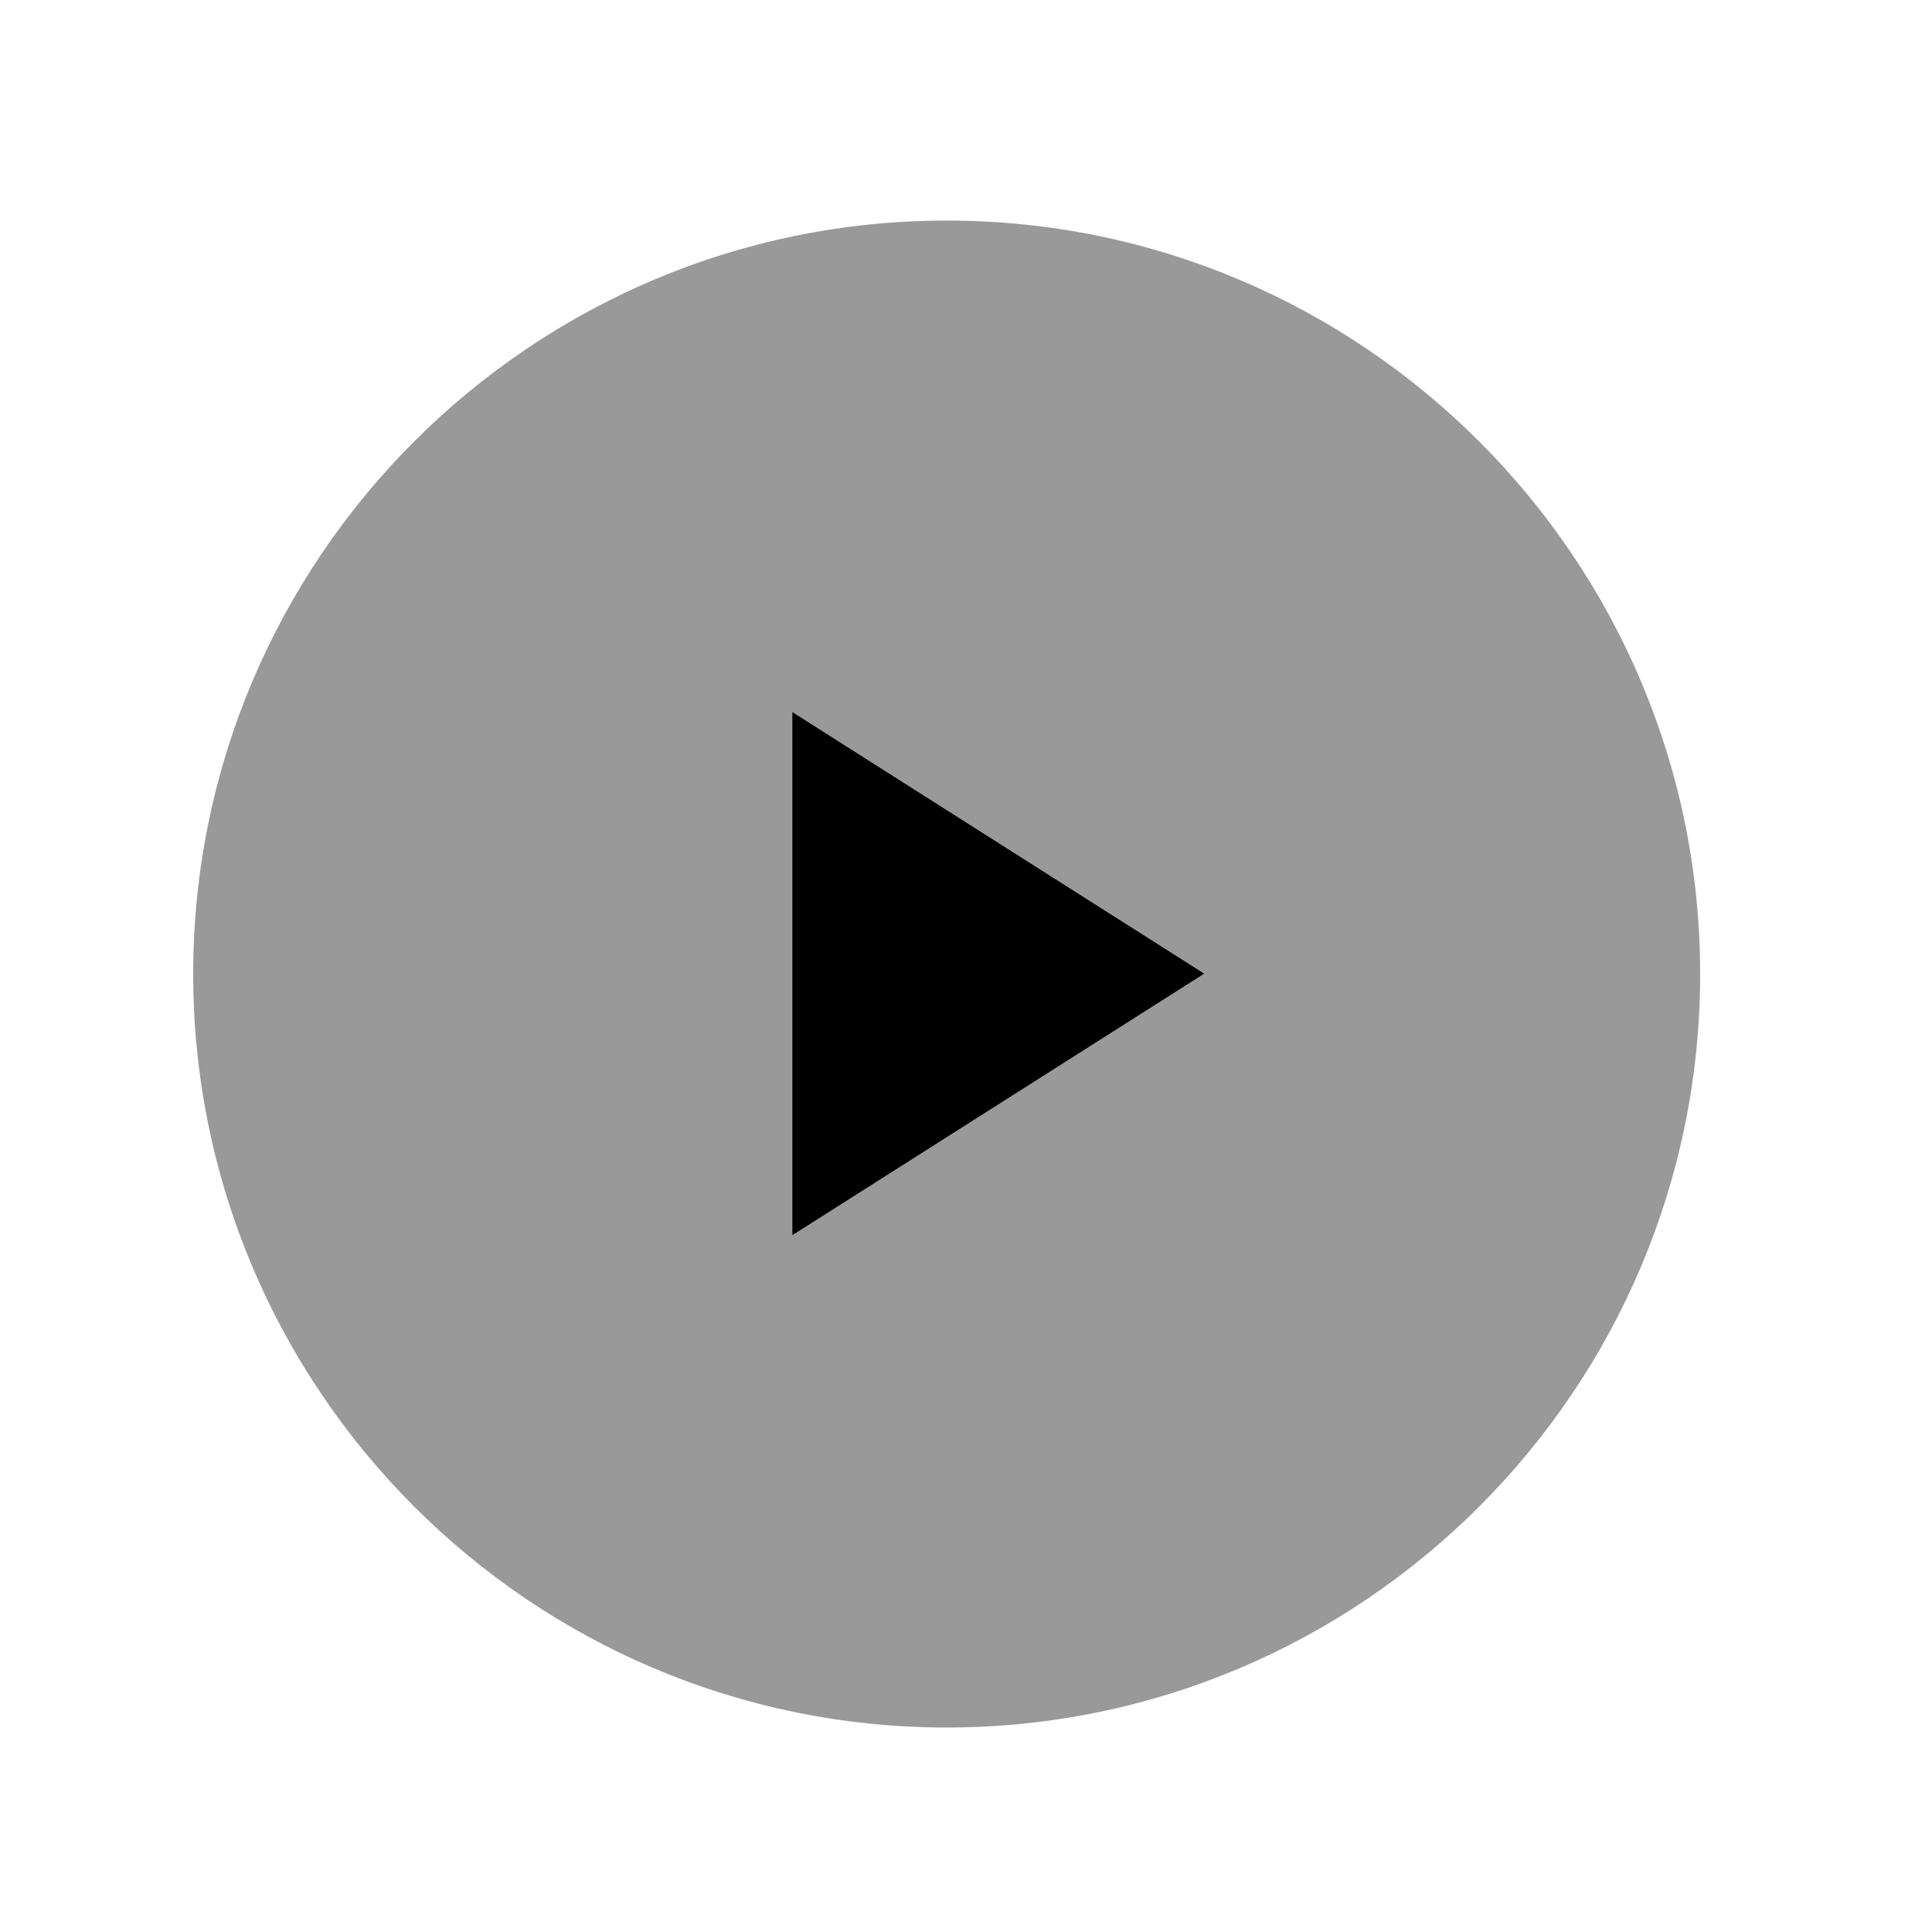 <svg width="25" height="25" viewBox="0 0 25 25" fill="none" xmlns="http://www.w3.org/2000/svg">
<path opacity="0.4" fill-rule="evenodd" clip-rule="evenodd" d="M12.25 2.854C6.874 2.854 2.5 7.228 2.5 12.604C2.5 17.98 6.874 22.354 12.25 22.354C17.626 22.354 22 17.98 22 12.604C22 7.228 17.626 2.854 12.25 2.854Z" fill="black"/>
<path d="M10.253 9.215V15.983L15.582 12.599L10.253 9.215Z" fill="black"/>
</svg>